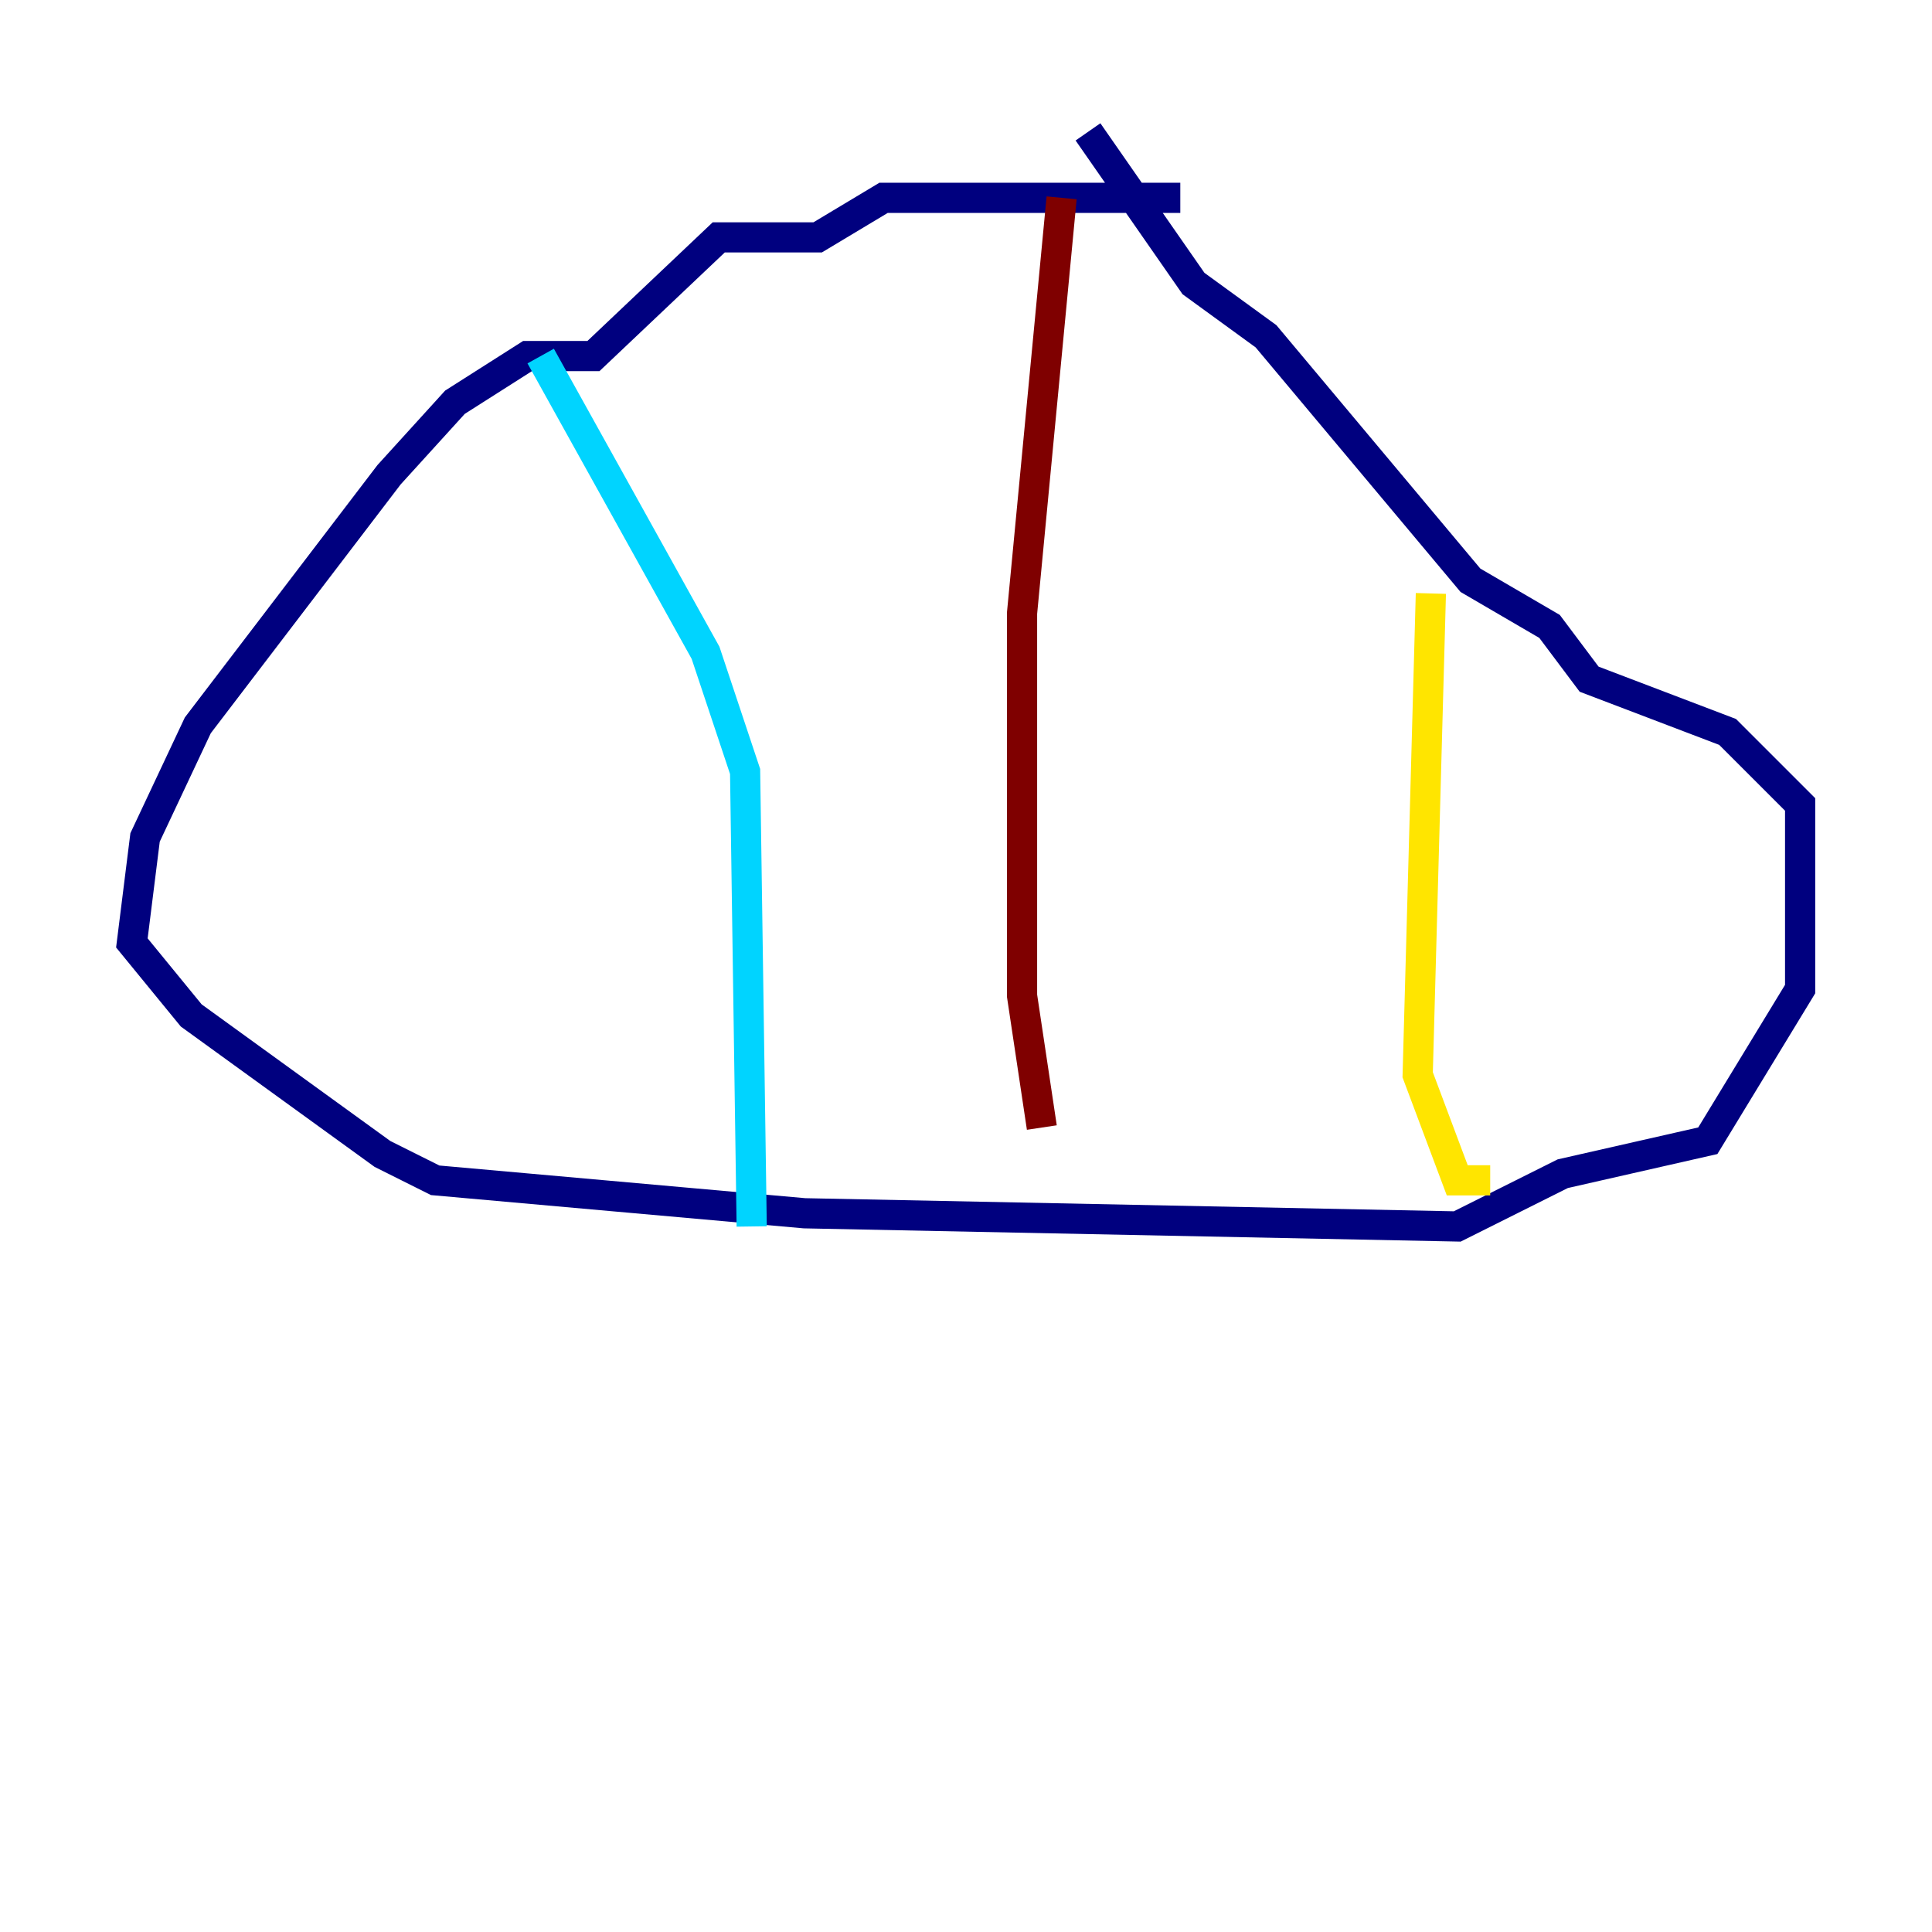 <?xml version="1.0" encoding="utf-8" ?>
<svg baseProfile="tiny" height="128" version="1.2" viewBox="0,0,128,128" width="128" xmlns="http://www.w3.org/2000/svg" xmlns:ev="http://www.w3.org/2001/xml-events" xmlns:xlink="http://www.w3.org/1999/xlink"><defs /><polyline fill="none" points="78.198,13.106 58.539,13.106 54.171,15.727 47.618,15.727 39.317,23.59 34.949,23.59 30.143,26.648 25.775,31.454 13.106,48.055 9.611,55.481 8.737,62.471 12.669,67.276 25.338,76.451 28.833,78.198 53.297,80.382 96.546,81.256 103.536,77.761 113.147,75.577 119.263,65.529 119.263,53.297 114.457,48.492 105.283,44.997 102.662,41.502 97.42,38.444 83.877,22.28 79.072,18.785 72.082,8.737" stroke="#00007f" stroke-width="2" /><polyline fill="none" points="35.822,23.59 46.744,43.249 49.365,51.113 49.802,81.256" stroke="#00d4ff" stroke-width="2" /><polyline fill="none" points="94.799,39.317 93.925,71.208 96.546,78.198 98.73,78.198" stroke="#ffe500" stroke-width="2" /><polyline fill="none" points="70.335,13.106 67.713,40.628 67.713,65.966 69.024,74.703" stroke="#7f0000" stroke-width="2" /></svg>